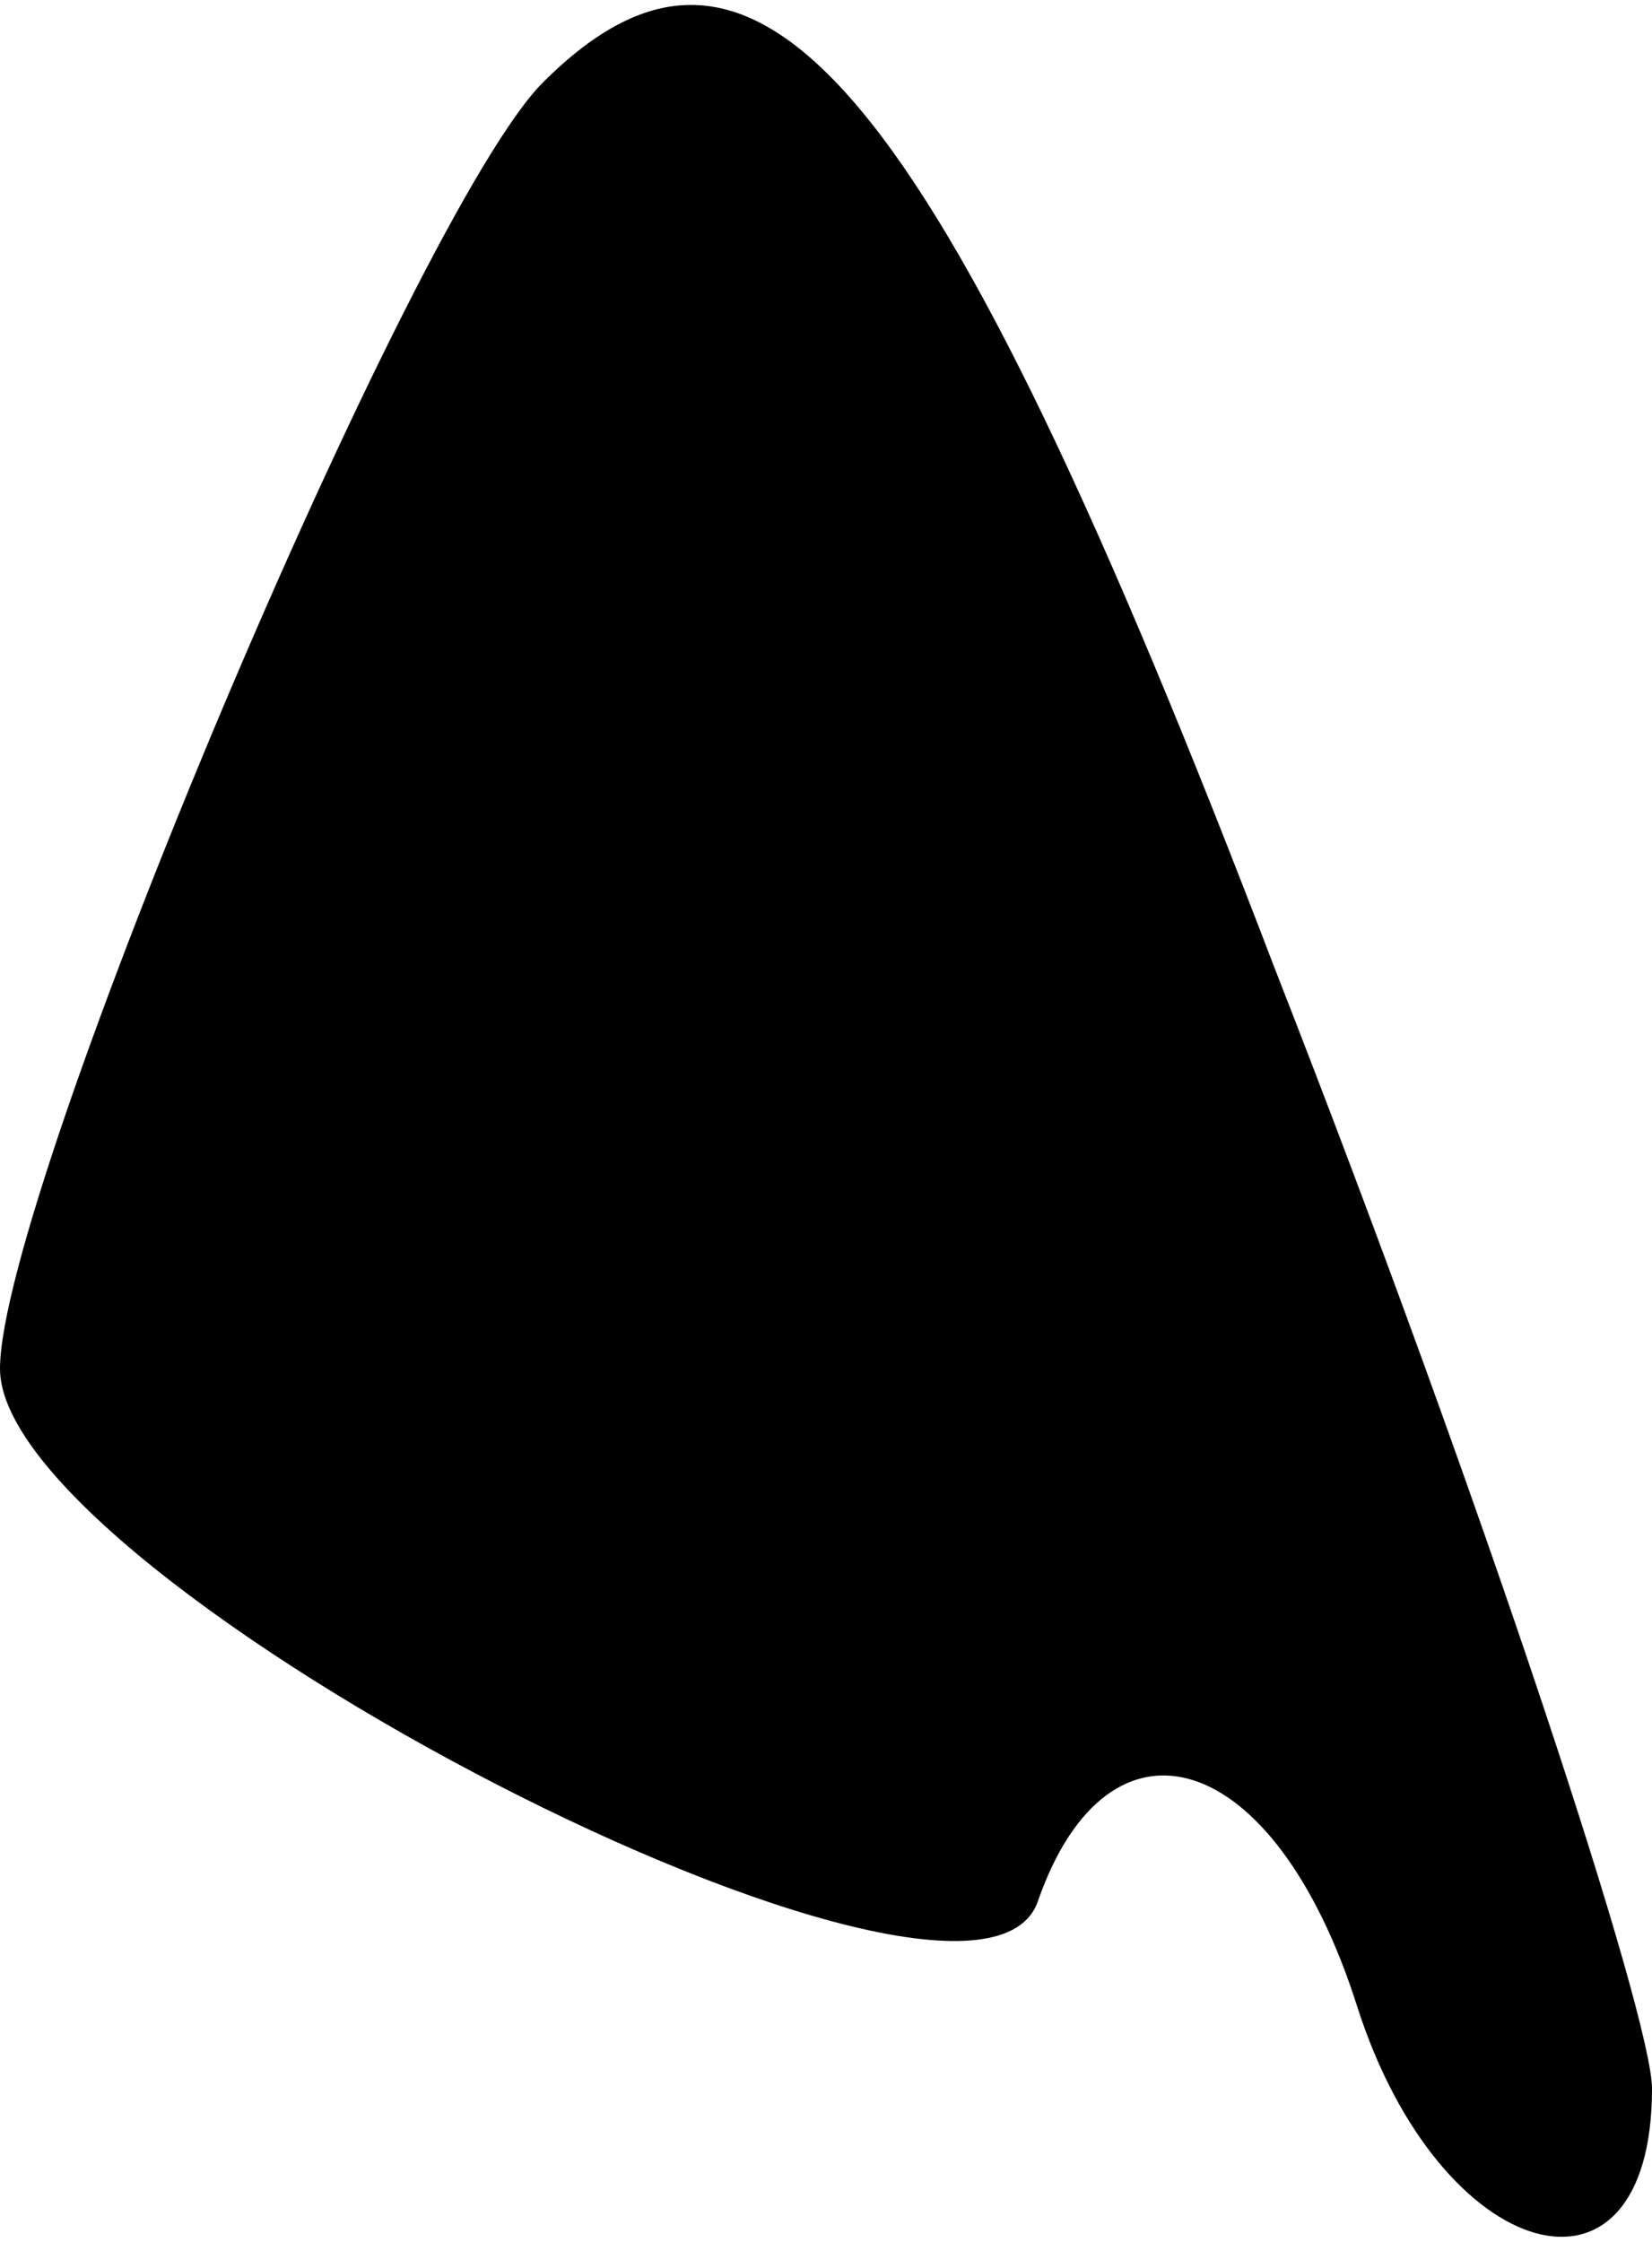 <?xml version="1.0" standalone="no"?>
<!DOCTYPE svg PUBLIC "-//W3C//DTD SVG 20010904//EN"
 "http://www.w3.org/TR/2001/REC-SVG-20010904/DTD/svg10.dtd">
<svg version="1.0" xmlns="http://www.w3.org/2000/svg"
 width="14pt" height="19pt" viewBox="0 0 14 19"
 preserveAspectRatio="xMidYMid meet">
<g transform="translate(0,19) scale(0.1,-0.1)"
fill="#000000" stroke="none">
<path fill="#000000" stroke="none" d="M46 183 c-11 -11 -46 -94 -46 -109 0
-18 83 -61 88 -45 6 17 20 13 27 -9 7 -22 25 -27 25 -7 0 6 -14 49 -32 95 -29
76 -44 93 -62 75z"/>
</g>
</svg>
